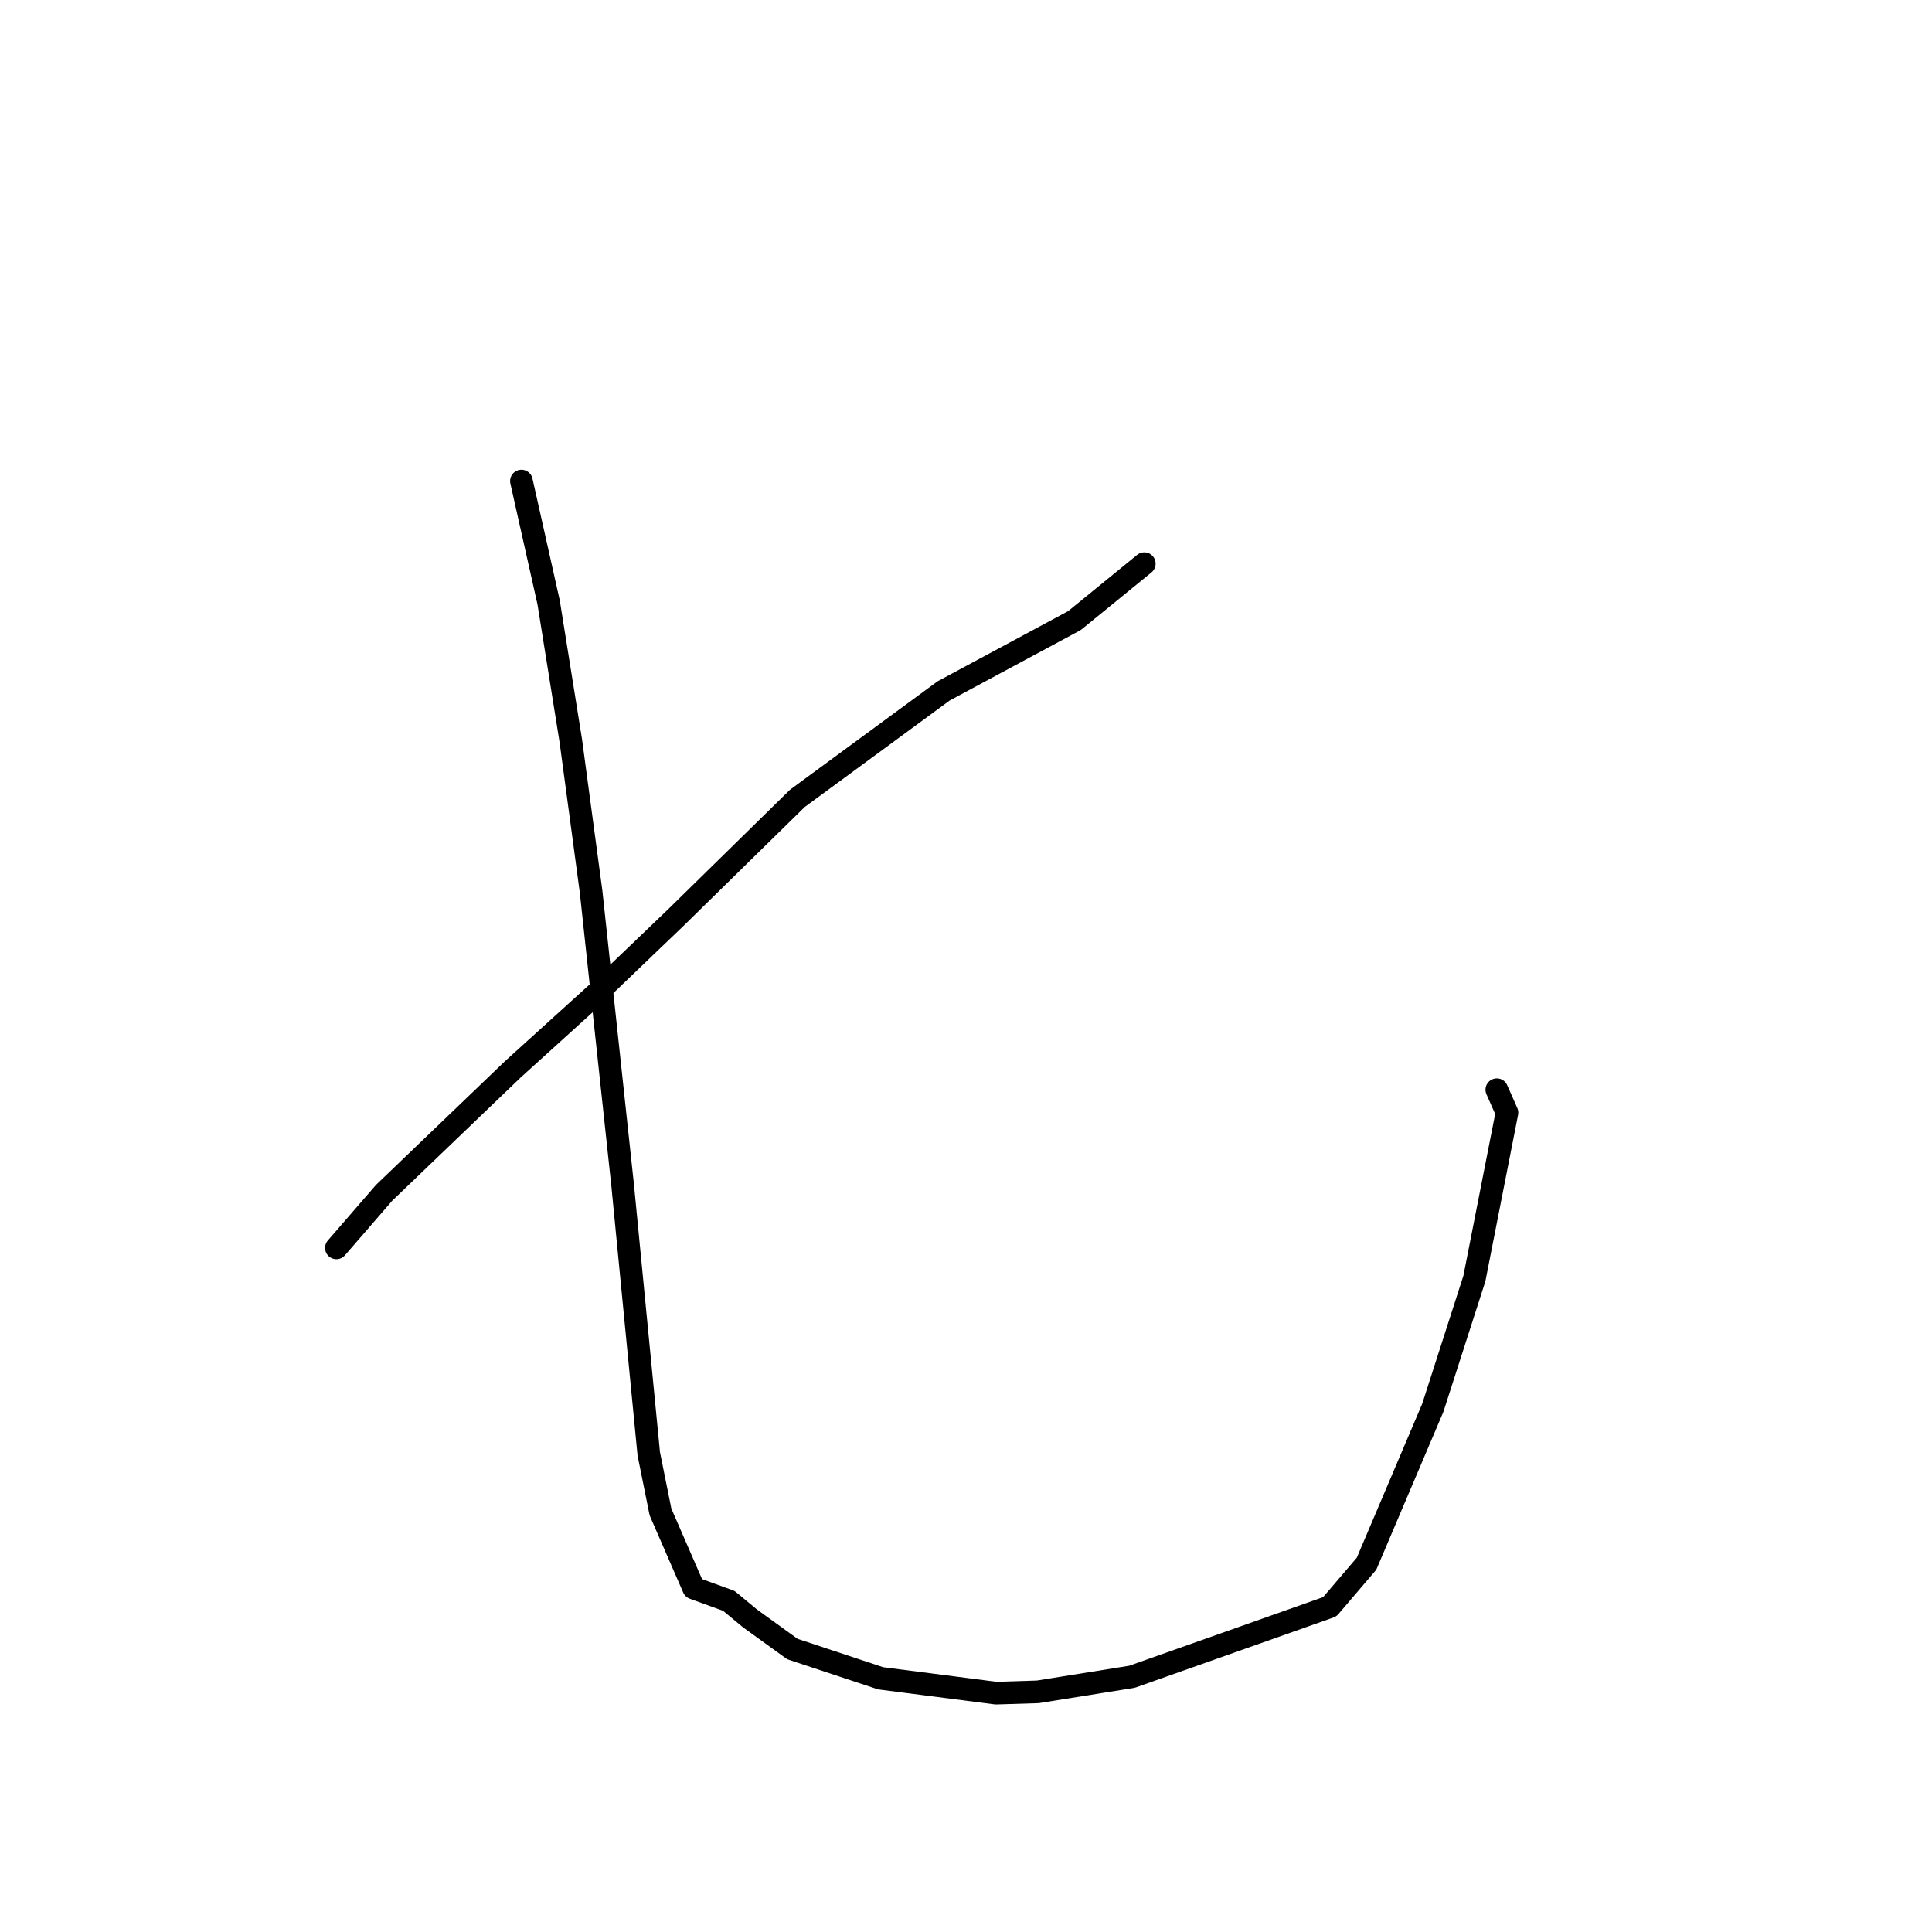 <?xml version="1.0" standalone="no"?>
    <svg width="256" height="256" xmlns="http://www.w3.org/2000/svg" version="1.1">
    <polyline stroke="black" stroke-width="3" stroke-linecap="round" fill="transparent" stroke-linejoin="round" points="151.625 74.687 142.368 82.233 125.049 91.54 105.659 105.784 89.497 121.635 79.181 131.518 67.929 141.713 50.898 158.052 45.148 164.69 44.573 165.354 " />
        <polyline stroke="black" stroke-width="3" stroke-linecap="round" fill="transparent" stroke-linejoin="round" points="69.091 63.742 72.695 79.814 75.632 98.139 78.321 118.132 82.501 157.016 85.964 192.635 87.518 200.344 91.907 210.428 96.575 212.123 99.384 214.451 104.997 218.506 116.686 222.382 131.975 224.35 137.517 224.177 149.993 222.181 176.2 212.908 181.074 207.198 189.853 186.543 195.363 169.414 199.681 147.431 198.335 144.391 " />
        </svg>